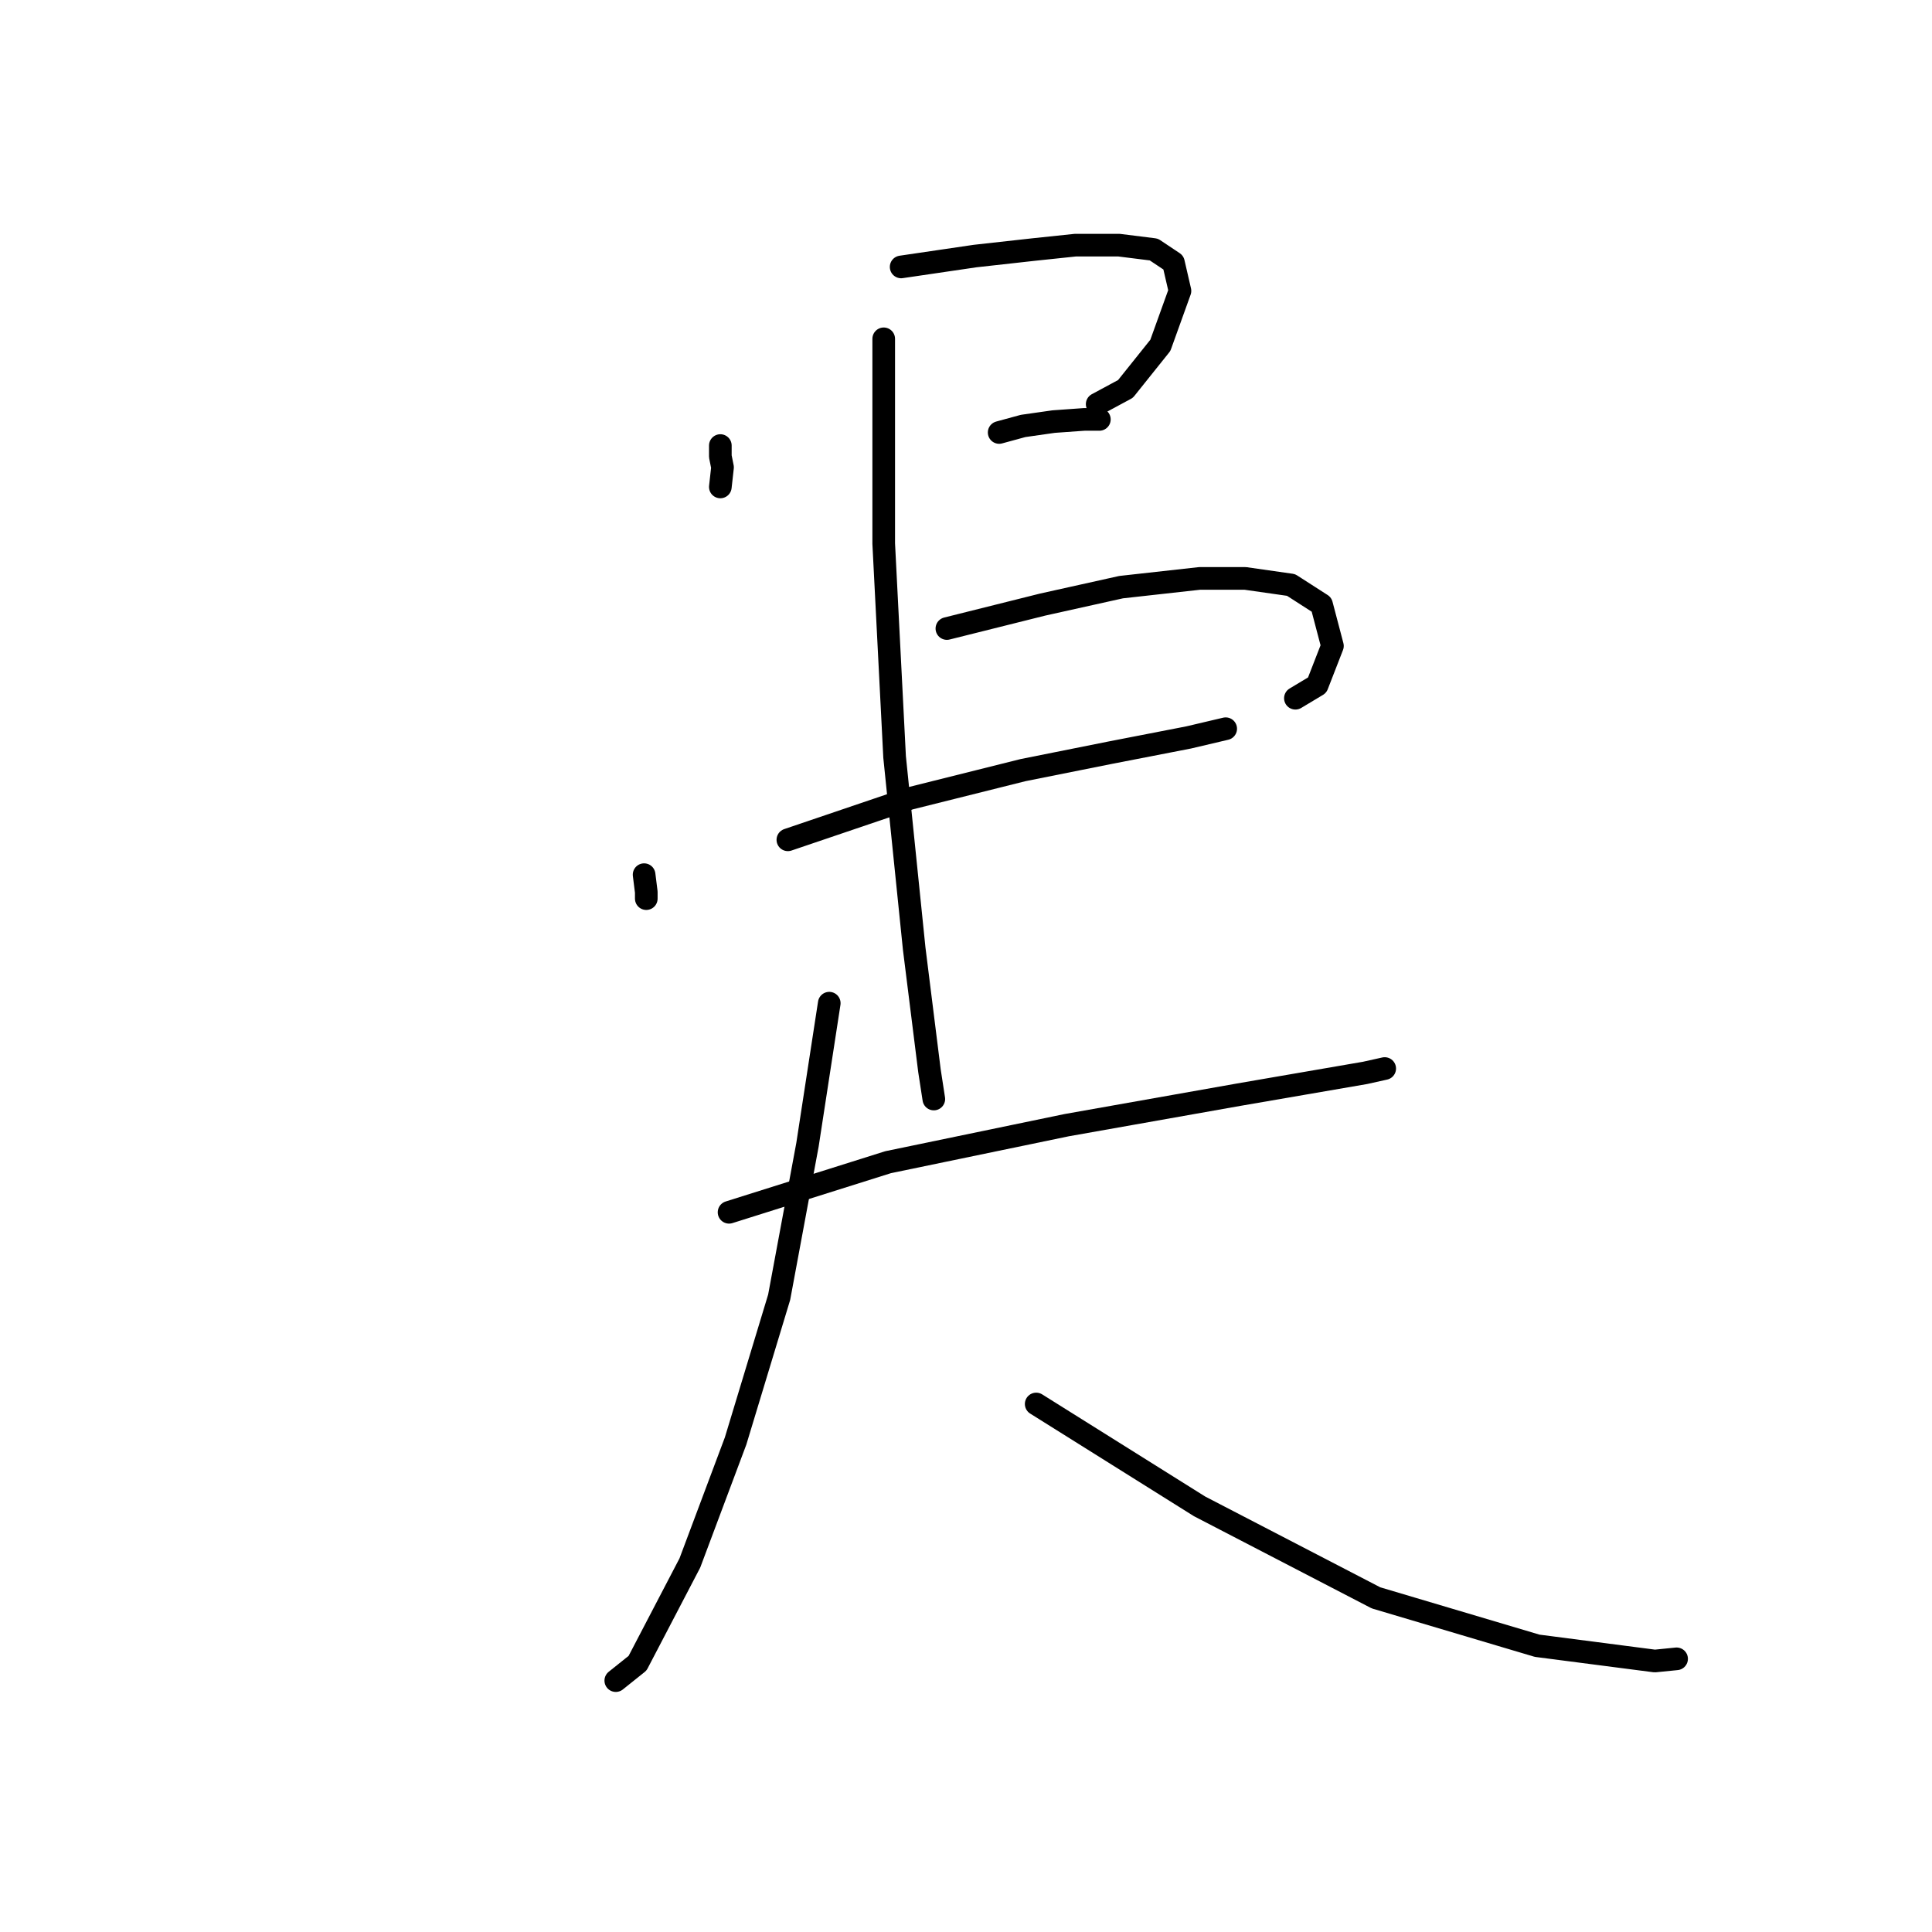 <?xml version="1.0" standalone="no"?>
    <svg width="256" height="256" xmlns="http://www.w3.org/2000/svg" version="1.1">
    <polyline stroke="black" stroke-width="3" stroke-linecap="round" fill="transparent" stroke-linejoin="round" points="95.449 59.038 95.449 60.481 95.738 61.924 95.449 64.522 95.449 64.522 " />
        <polyline stroke="black" stroke-width="3" stroke-linecap="round" fill="transparent" stroke-linejoin="round" points="119.406 35.37 129.219 33.927 137.012 33.061 142.496 32.484 148.268 32.484 152.887 33.061 155.484 34.793 156.35 38.545 153.752 45.761 149.134 51.533 145.382 53.554 145.382 53.554 " />
        <polyline stroke="black" stroke-width="3" stroke-linecap="round" fill="transparent" stroke-linejoin="round" points="132.394 57.306 135.569 56.44 139.61 55.863 143.65 55.574 145.671 55.574 145.671 55.574 " />
        <polyline stroke="black" stroke-width="3" stroke-linecap="round" fill="transparent" stroke-linejoin="round" points="85.347 115.898 85.636 118.207 85.636 119.073 85.636 119.073 " />
        <polyline stroke="black" stroke-width="3" stroke-linecap="round" fill="transparent" stroke-linejoin="round" points="125.467 83.283 138.166 80.108 148.557 77.799 158.948 76.644 165.009 76.644 171.07 77.51 175.111 80.108 176.554 85.592 174.534 90.787 171.647 92.519 171.647 92.519 " />
        <polyline stroke="black" stroke-width="3" stroke-linecap="round" fill="transparent" stroke-linejoin="round" points="104.397 111.28 120.56 105.796 135.569 102.043 147.114 99.734 157.505 97.714 162.411 96.559 162.411 96.559 " />
        <polyline stroke="black" stroke-width="3" stroke-linecap="round" fill="transparent" stroke-linejoin="round" points="117.097 44.895 117.097 72.026 118.54 100.312 121.137 125.711 123.158 141.874 123.735 145.626 123.735 145.626 " />
        <polyline stroke="black" stroke-width="3" stroke-linecap="round" fill="transparent" stroke-linejoin="round" points="96.604 160.635 117.674 153.997 141.341 149.09 164.143 145.049 180.884 142.163 183.481 141.586 183.481 141.586 " />
        <polyline stroke="black" stroke-width="3" stroke-linecap="round" fill="transparent" stroke-linejoin="round" points="109.881 132.927 109.303 136.679 106.995 151.688 103.242 171.892 97.47 190.941 91.409 207.105 84.481 220.381 81.595 222.69 81.595 222.69 " />
        <polyline stroke="black" stroke-width="3" stroke-linecap="round" fill="transparent" stroke-linejoin="round" points="137.301 186.035 158.948 199.6 182.327 211.723 203.685 218.072 219.271 220.093 222.158 219.804 222.158 219.804 " />
        </svg>